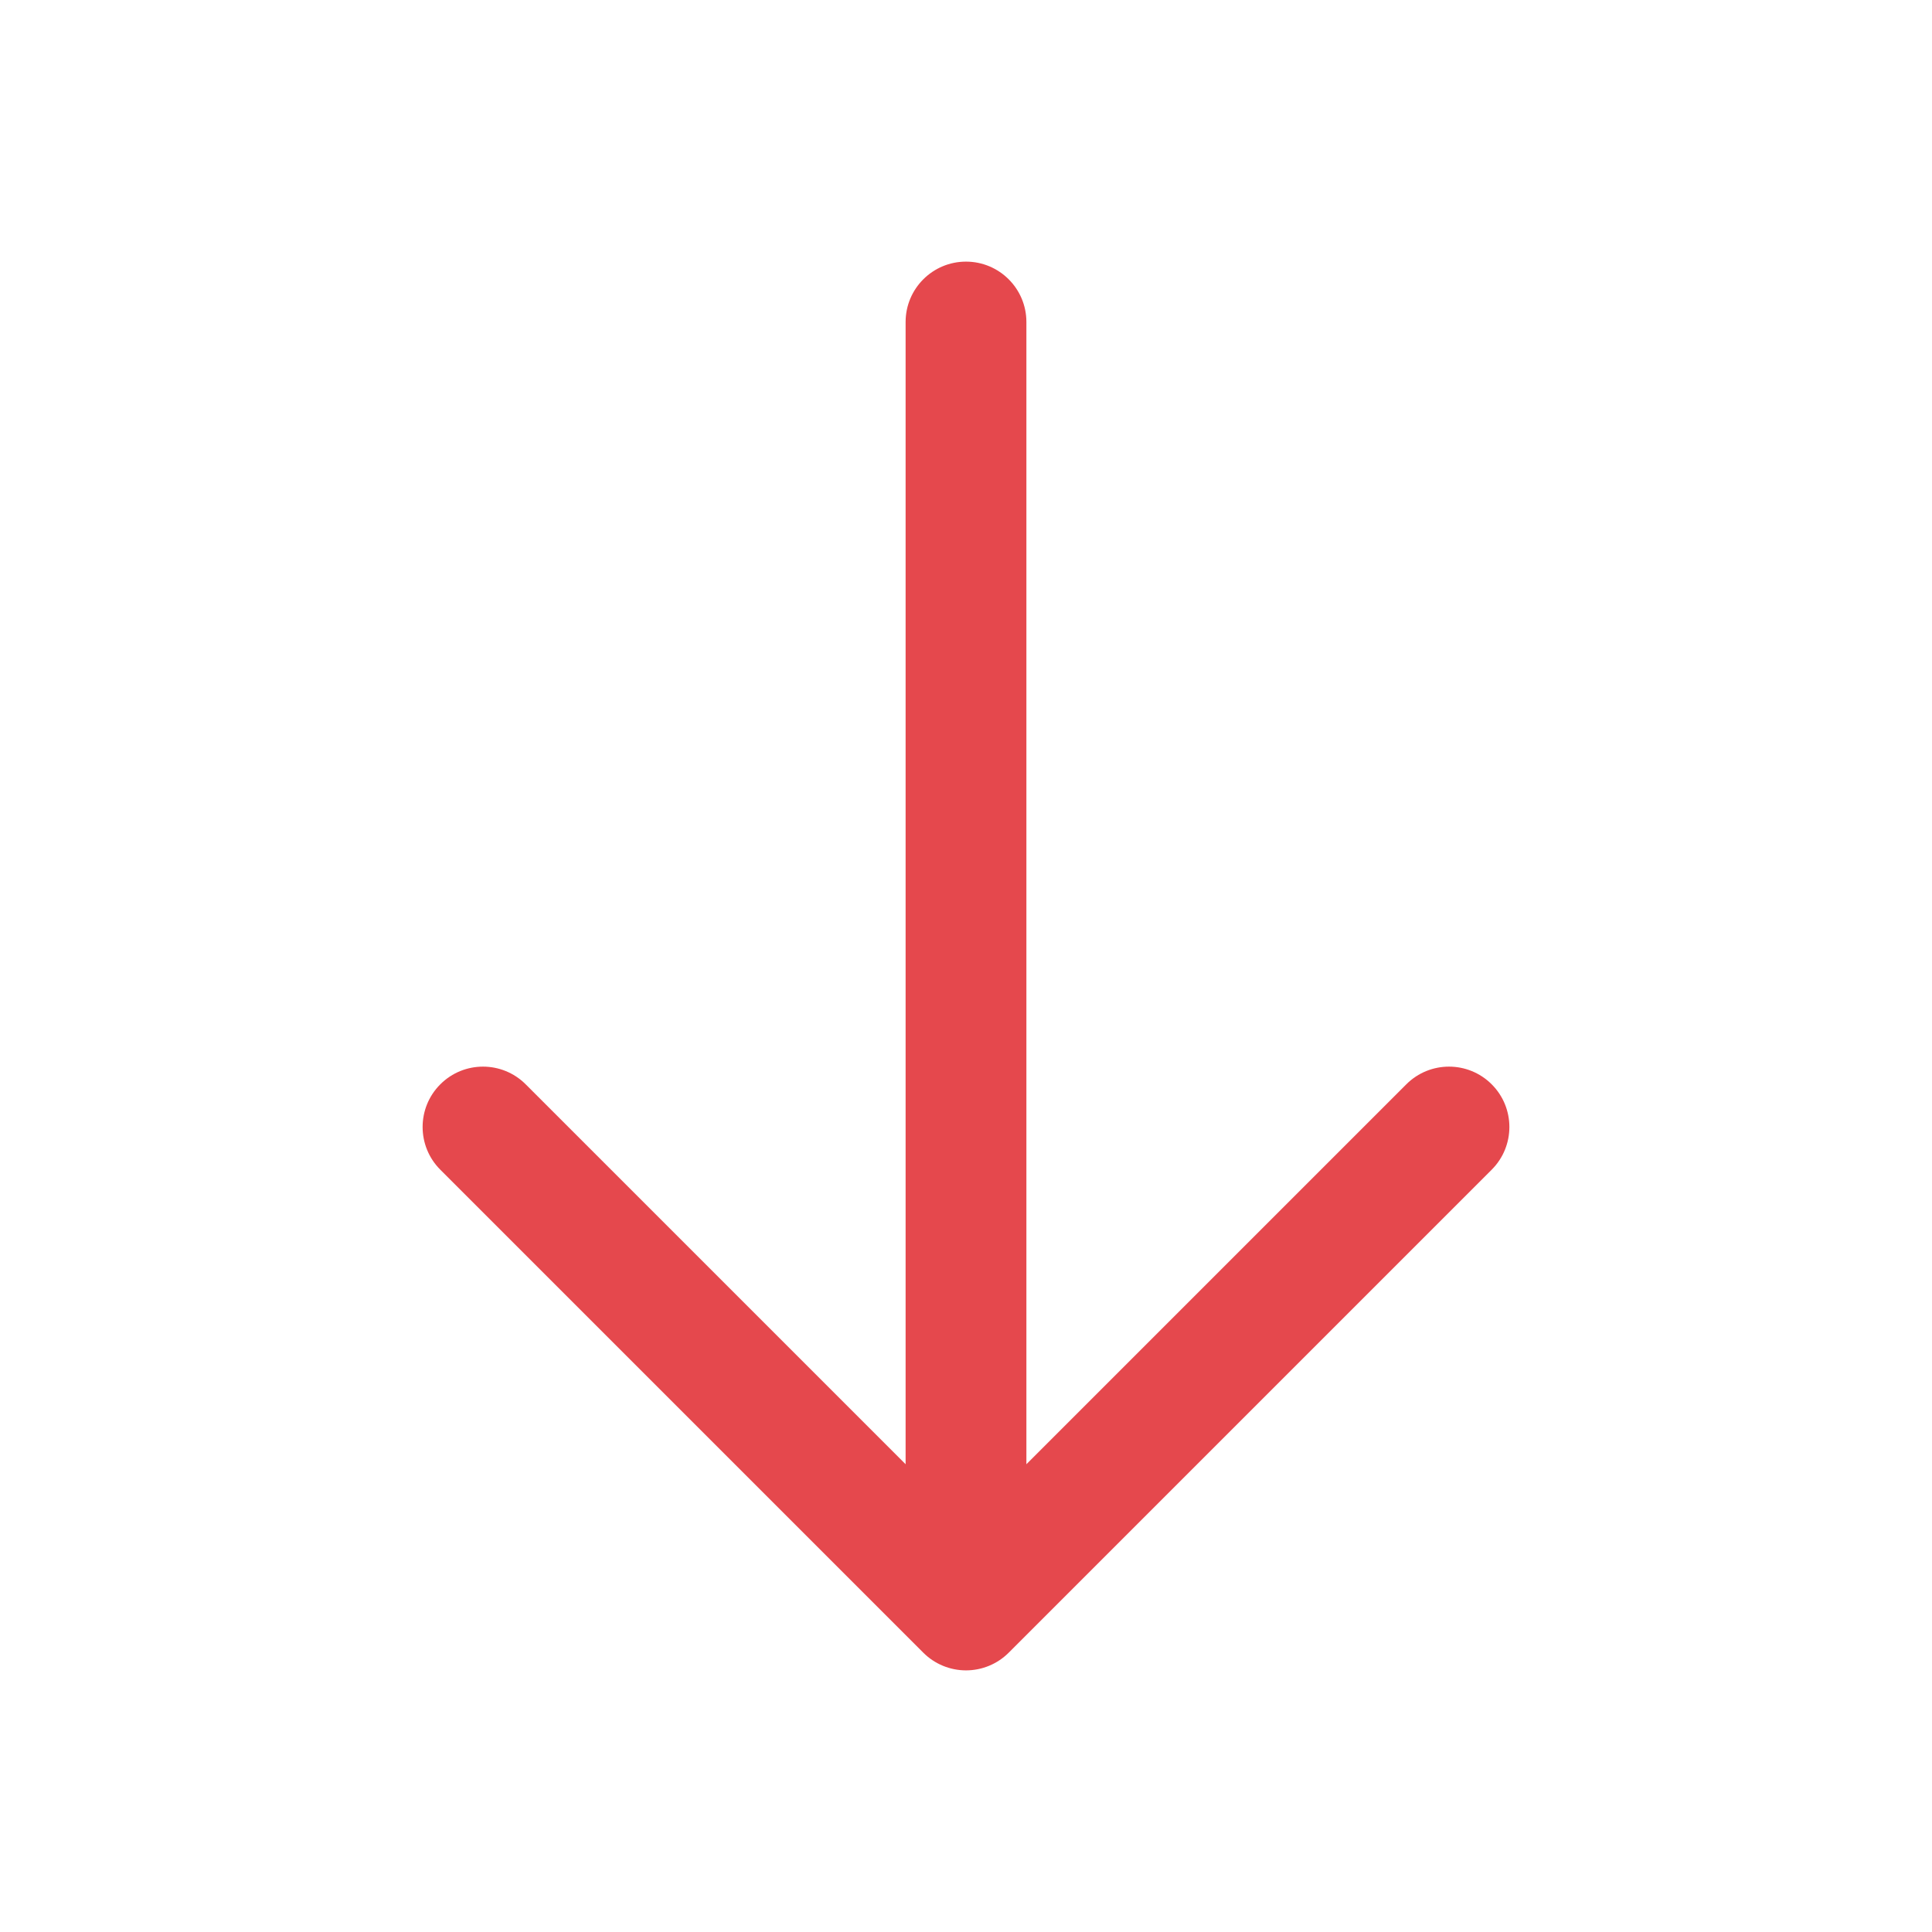 <svg width="62" height="62" viewBox="0 0 62 62" fill="none" xmlns="http://www.w3.org/2000/svg">
<path fill-rule="evenodd" clip-rule="evenodd" d="M31 8.396C32.07 8.396 32.938 9.263 32.938 10.333V46.989L45.13 34.797C45.887 34.04 47.113 34.04 47.87 34.797C48.627 35.553 48.627 36.78 47.87 37.537L32.37 53.037C32.007 53.4 31.514 53.604 31 53.604C30.486 53.604 29.993 53.4 29.63 53.037L14.13 37.537C13.373 36.78 13.373 35.553 14.13 34.797C14.887 34.04 16.113 34.04 16.87 34.797L29.062 46.989V10.333C29.062 9.263 29.93 8.396 31 8.396Z" fill="#E5484D"/>
</svg>
